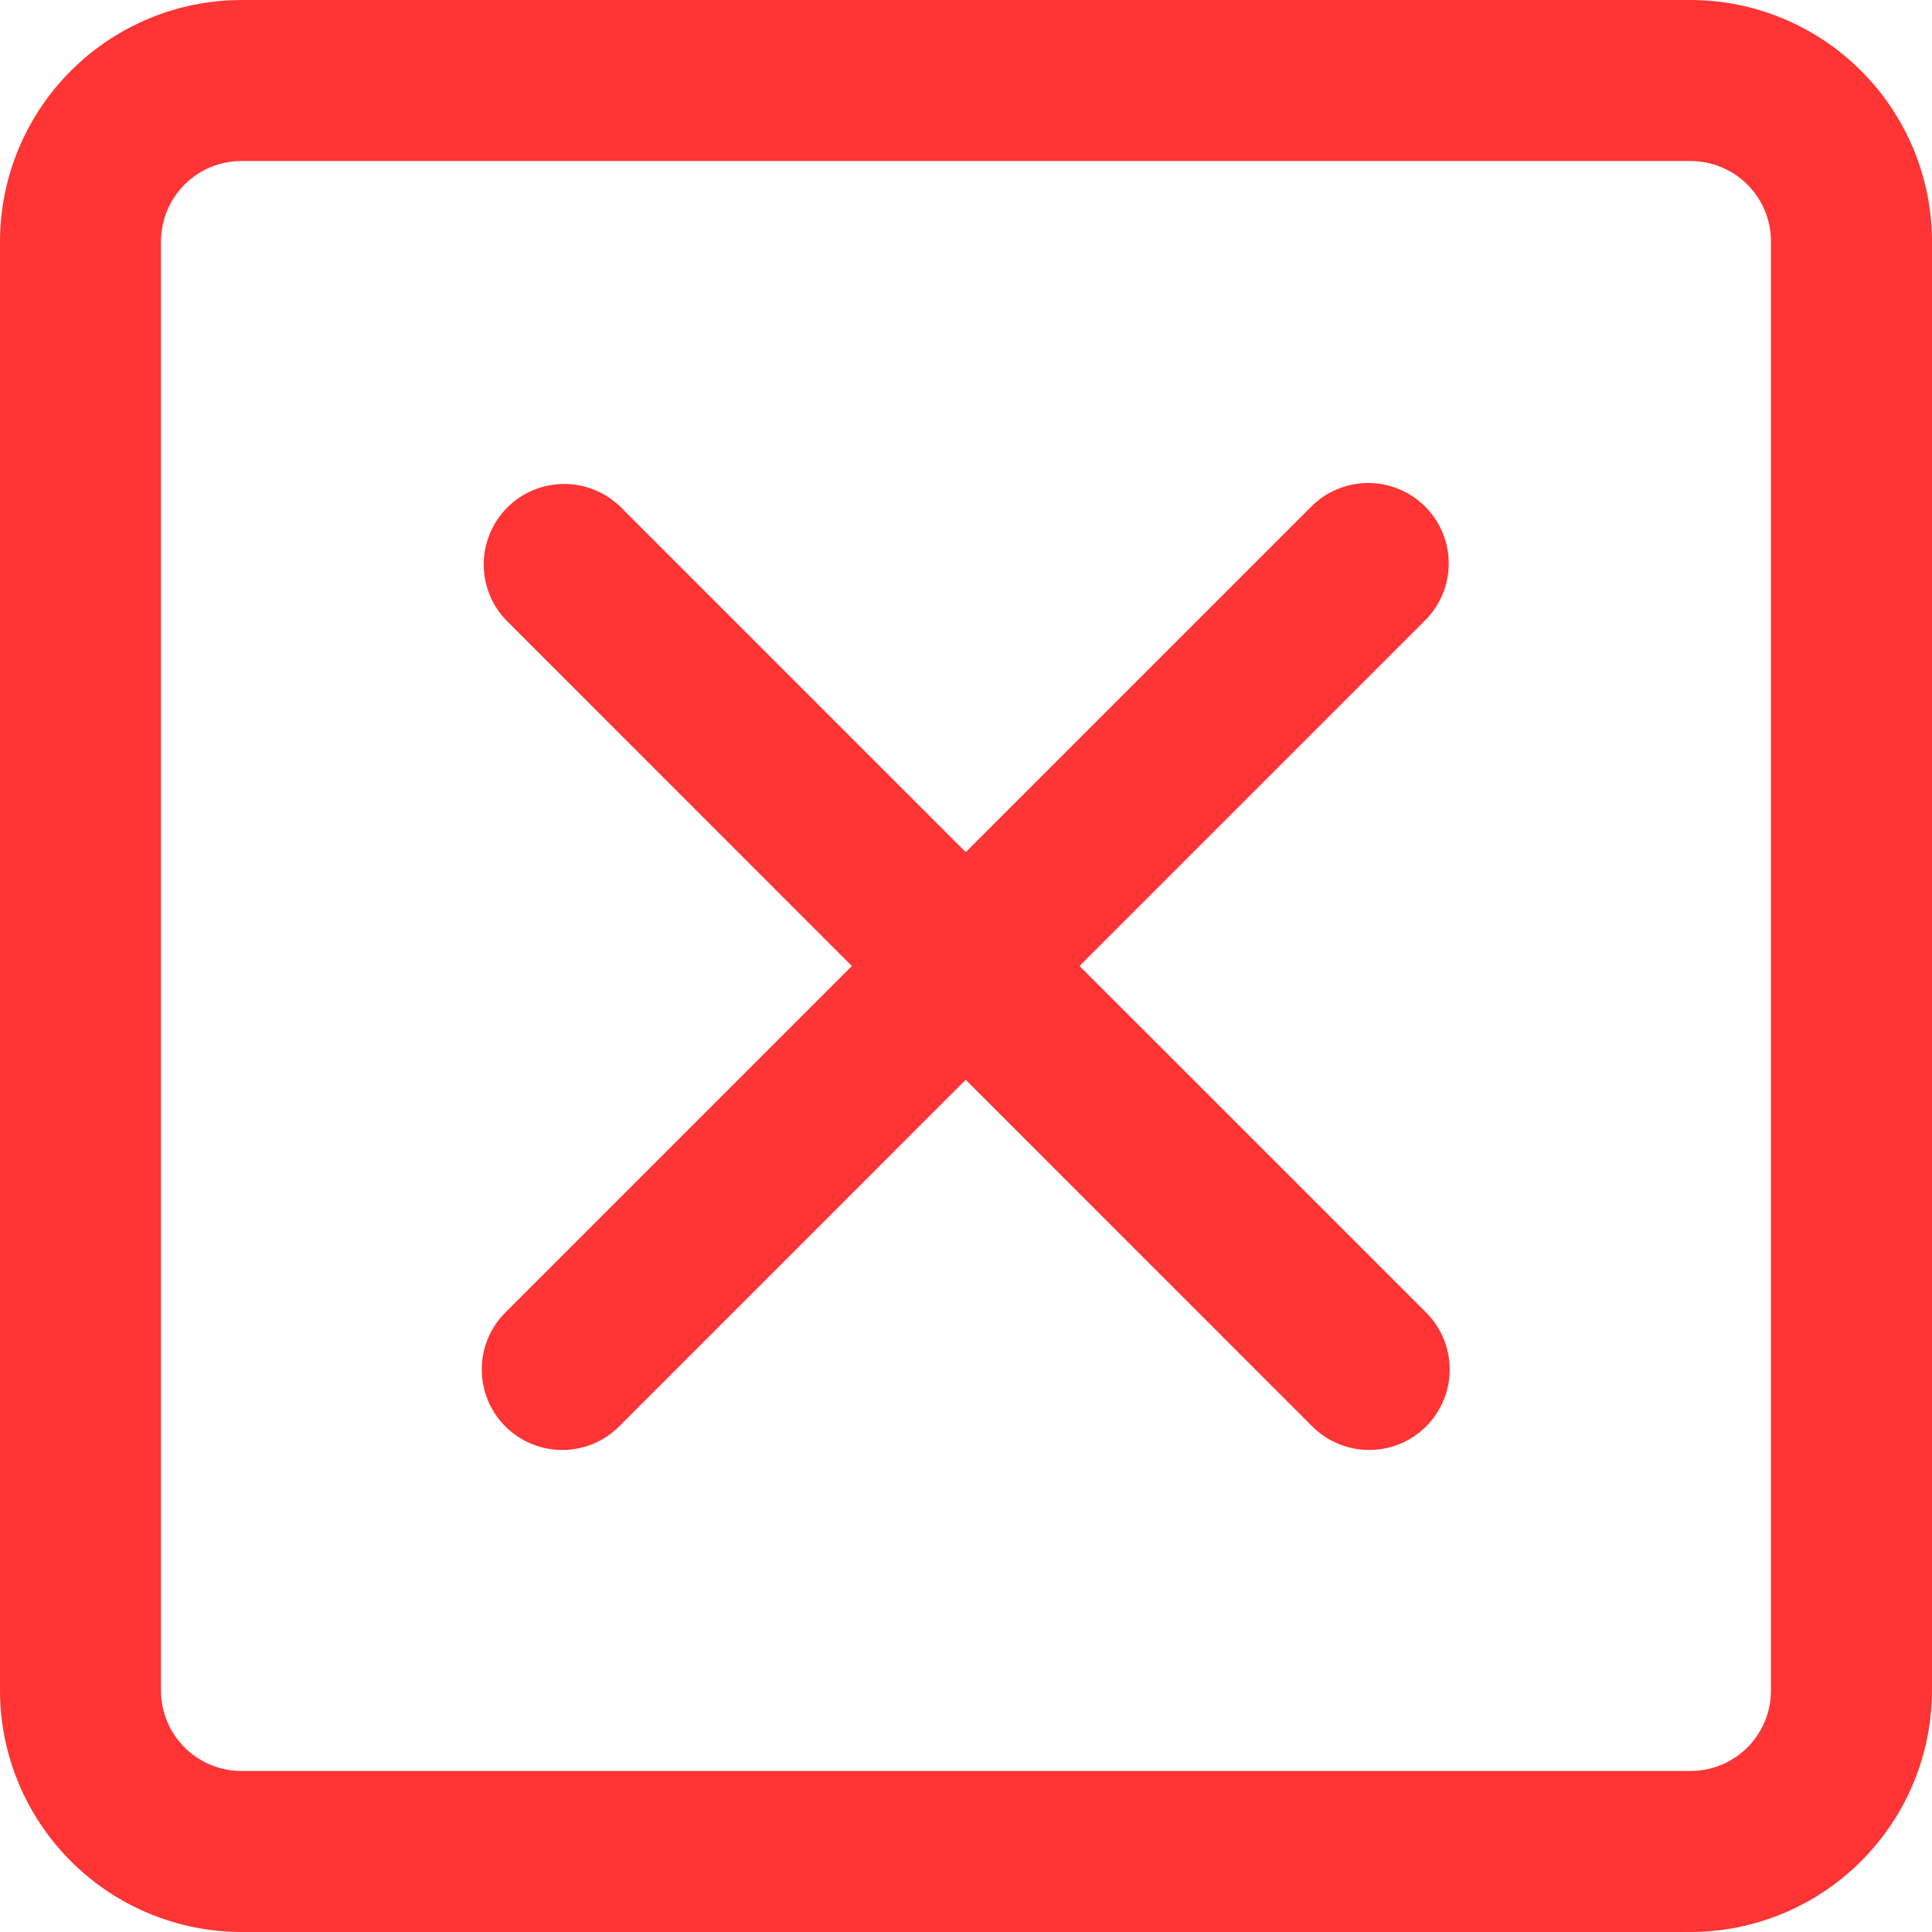 <svg width="30" height="30" viewBox="0 0 30 30" fill="none" xmlns="http://www.w3.org/2000/svg">
<g clip-path="url(#clip0_258_4942)">
<path d="M22.13 7.866C21.895 7.632 21.577 7.5 21.246 7.5C20.914 7.5 20.596 7.632 20.362 7.866L14.996 13.232L9.63 7.866C9.394 7.638 9.078 7.512 8.75 7.515C8.423 7.518 8.109 7.649 7.877 7.881C7.646 8.113 7.514 8.426 7.511 8.754C7.508 9.082 7.634 9.398 7.862 9.633L13.228 15L7.862 20.366C7.743 20.481 7.647 20.619 7.582 20.772C7.516 20.924 7.482 21.088 7.481 21.254C7.479 21.42 7.511 21.585 7.574 21.738C7.636 21.892 7.729 22.032 7.847 22.149C7.964 22.266 8.104 22.359 8.257 22.422C8.411 22.485 8.575 22.517 8.741 22.515C8.907 22.514 9.071 22.479 9.224 22.414C9.376 22.348 9.514 22.253 9.63 22.134L14.996 16.767L20.362 22.134C20.477 22.253 20.615 22.348 20.768 22.414C20.92 22.479 21.084 22.514 21.25 22.515C21.416 22.517 21.581 22.485 21.735 22.422C21.888 22.359 22.028 22.266 22.145 22.149C22.262 22.032 22.355 21.892 22.418 21.738C22.481 21.585 22.513 21.42 22.511 21.254C22.51 21.088 22.475 20.924 22.41 20.772C22.344 20.619 22.249 20.481 22.13 20.366L16.763 15L22.13 9.633C22.364 9.399 22.496 9.081 22.496 8.75C22.496 8.418 22.364 8.1 22.13 7.866Z" fill="#FF3434"/>
<path d="M26.25 0H3.75C2.756 0.001 1.803 0.397 1.1 1.1C0.397 1.803 0.001 2.756 0 3.75V26.25C0.001 27.244 0.397 28.197 1.1 28.9C1.803 29.603 2.756 29.999 3.75 30H26.25C27.244 29.999 28.197 29.603 28.9 28.9C29.603 28.197 29.999 27.244 30 26.25V3.75C29.999 2.756 29.603 1.803 28.9 1.1C28.197 0.397 27.244 0.001 26.25 0ZM27.5 26.25C27.5 26.581 27.368 26.899 27.134 27.134C26.899 27.368 26.581 27.5 26.25 27.5H3.75C3.419 27.5 3.101 27.368 2.866 27.134C2.632 26.899 2.5 26.581 2.5 26.25V3.75C2.5 3.419 2.632 3.101 2.866 2.866C3.101 2.632 3.419 2.5 3.75 2.5H26.25C26.581 2.5 26.899 2.632 27.134 2.866C27.368 3.101 27.5 3.419 27.5 3.75V26.25Z" fill="#FF3434"/>
</g>
<defs>
<clipPath id="clip0_258_4942">
<rect width="30" height="30" fill="white"/>
</clipPath>
</defs>
</svg>
